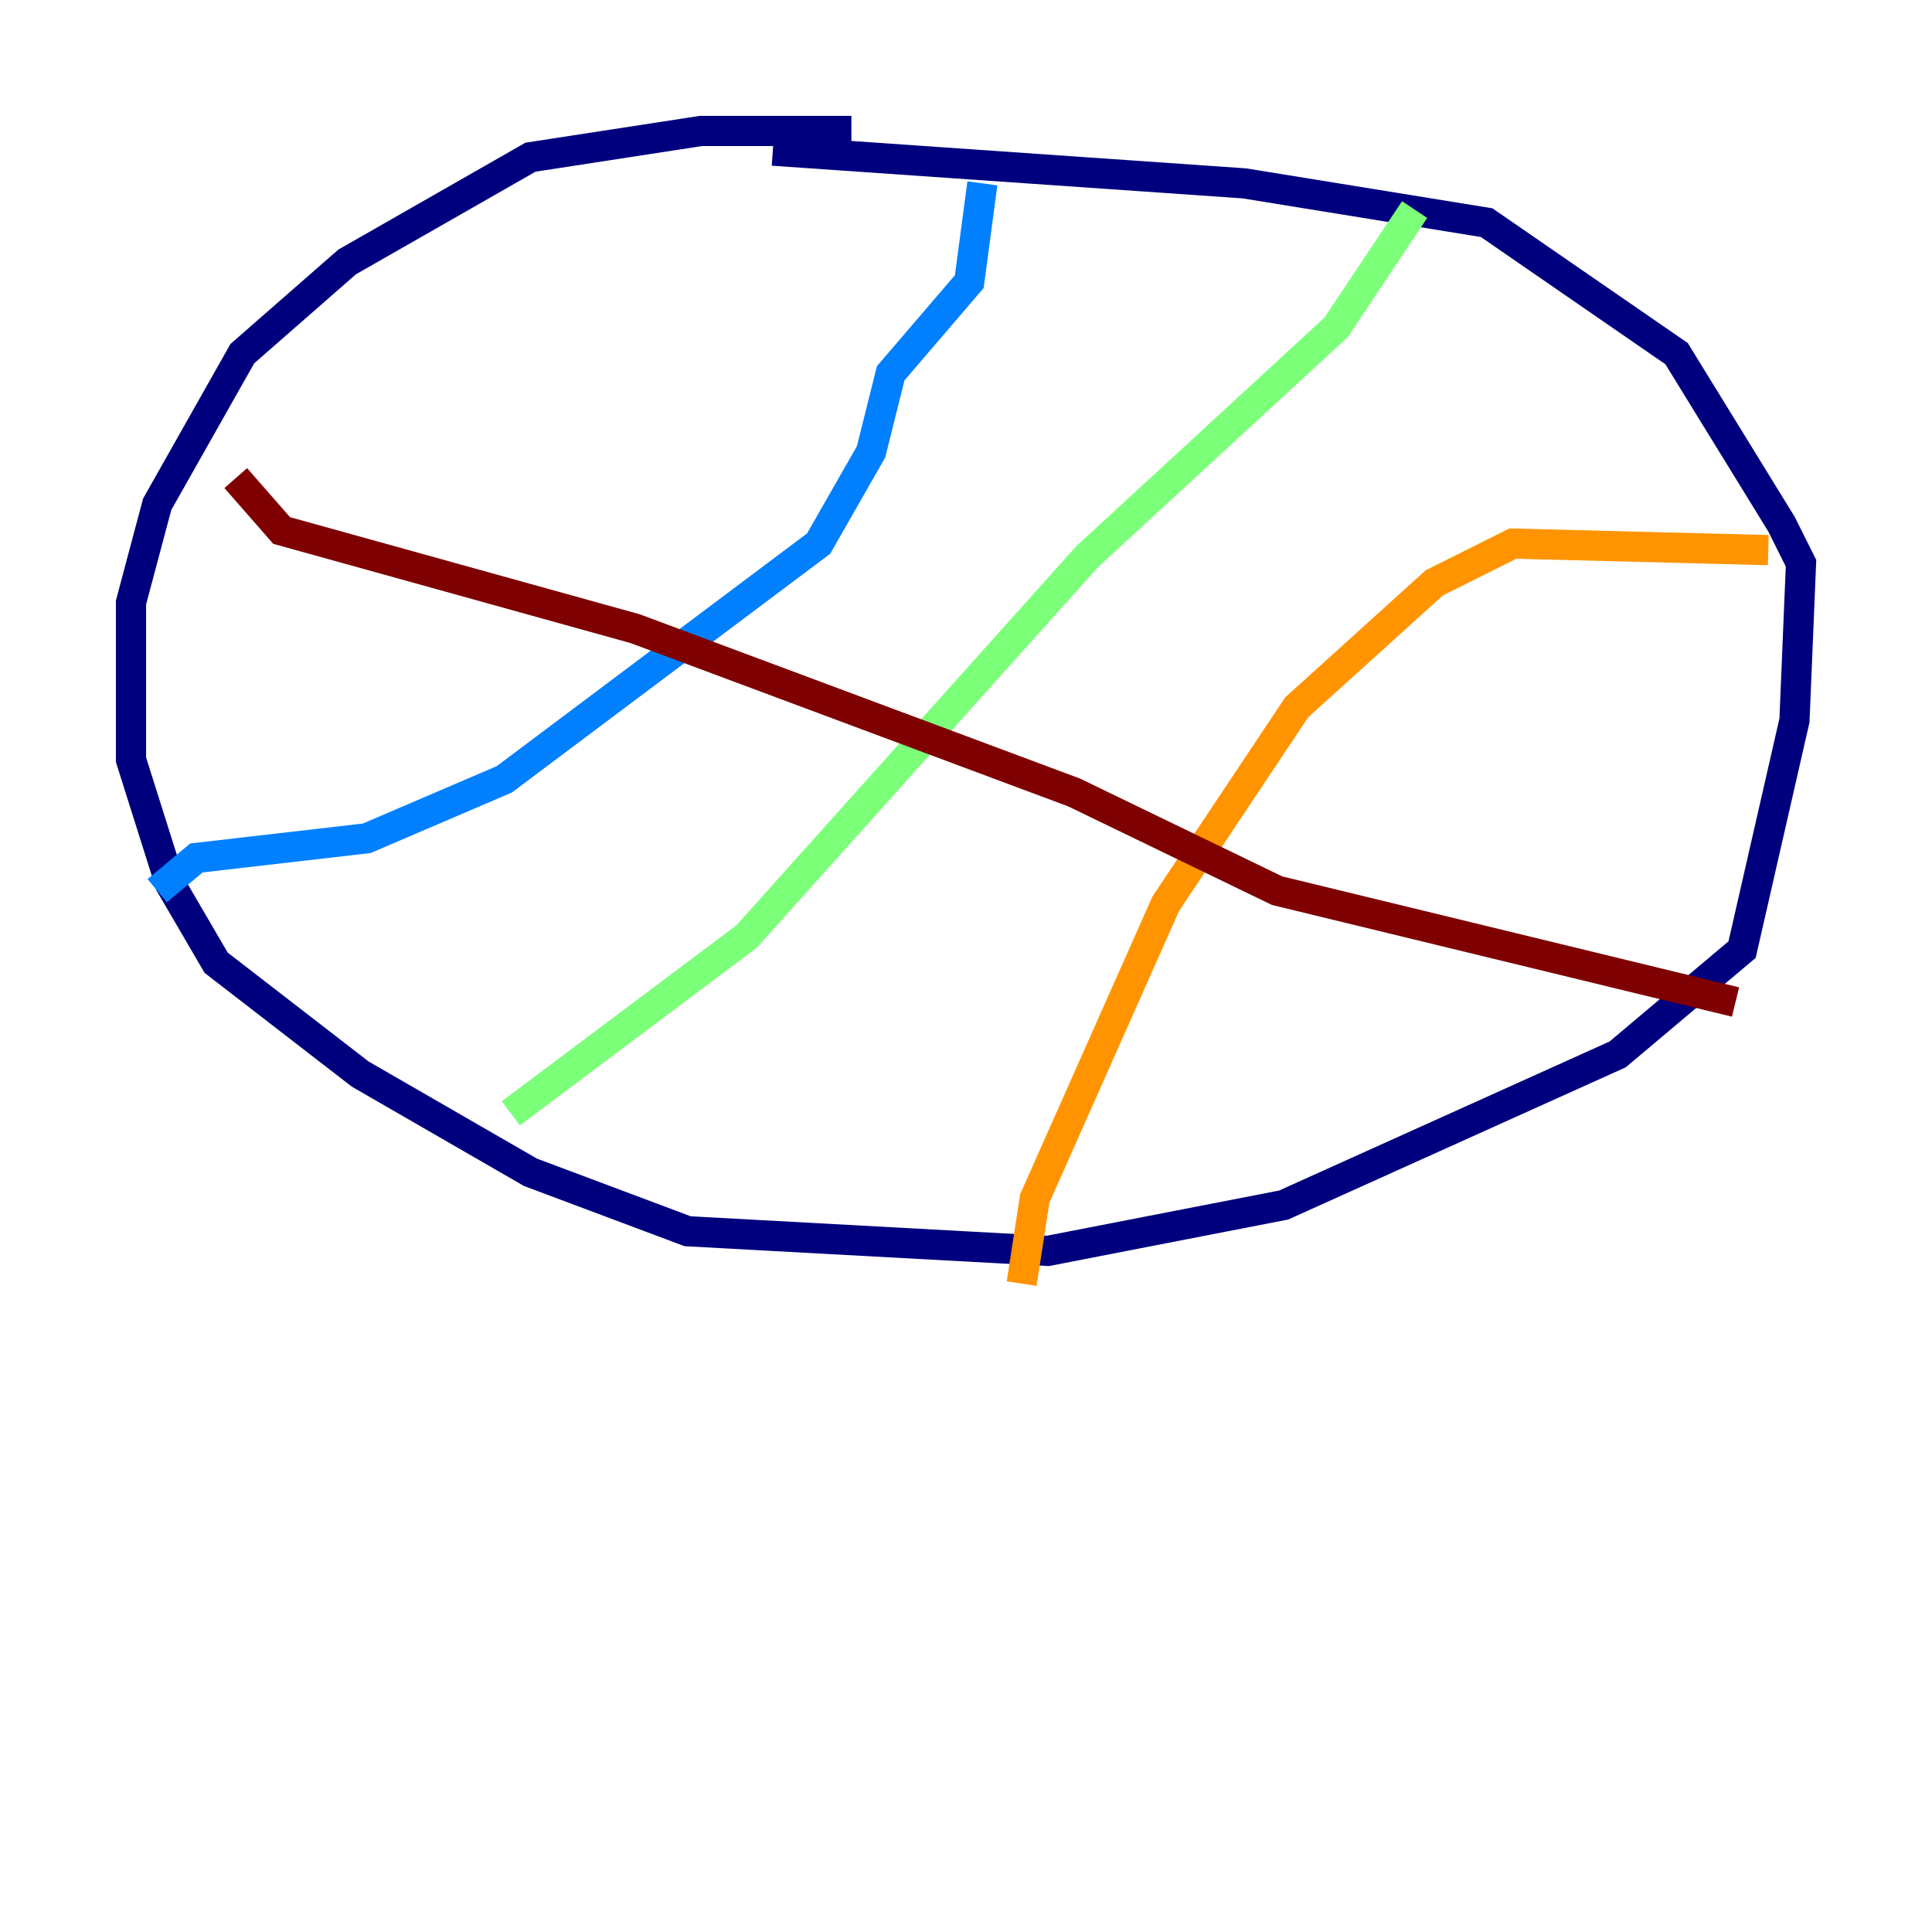 <?xml version="1.0" encoding="utf-8" ?>
<svg baseProfile="tiny" height="128" version="1.2" viewBox="0,0,128,128" width="128" xmlns="http://www.w3.org/2000/svg" xmlns:ev="http://www.w3.org/2001/xml-events" xmlns:xlink="http://www.w3.org/1999/xlink"><defs /><polyline fill="none" points="56.407,8.678 46.427,8.678 35.146,10.414 22.997,17.356 16.054,23.43 10.414,33.41 8.678,39.919 8.678,50.332 11.281,58.576 14.319,63.783 23.864,71.159 35.146,77.668 45.559,81.573 69.424,82.875 85.044,79.837 107.173,69.858 115.417,62.915 118.888,47.729 119.322,37.315 118.02,34.712 111.078,23.43 98.495,14.752 82.441,12.149 51.2,9.98" stroke="#00007f" stroke-width="2" /><polyline fill="none" points="10.414,59.01 13.017,56.841 24.298,55.539 33.41,51.634 54.237,36.014 57.709,29.939 59.01,24.732 64.217,18.658 65.085,12.149" stroke="#0080ff" stroke-width="2" /><polyline fill="none" points="93.722,13.885 88.515,21.695 72.027,36.881 49.464,62.047 33.844,73.763" stroke="#7cff79" stroke-width="2" /><polyline fill="none" points="67.688,85.044 68.556,79.403 77.234,59.878 85.912,46.861 95.024,38.617 100.231,36.014 117.153,36.447" stroke="#ff9400" stroke-width="2" /><polyline fill="none" points="114.983,66.386 84.61,59.01 71.159,52.502 42.088,41.654 18.658,35.146 15.62,31.675" stroke="#7f0000" stroke-width="2" /></svg>